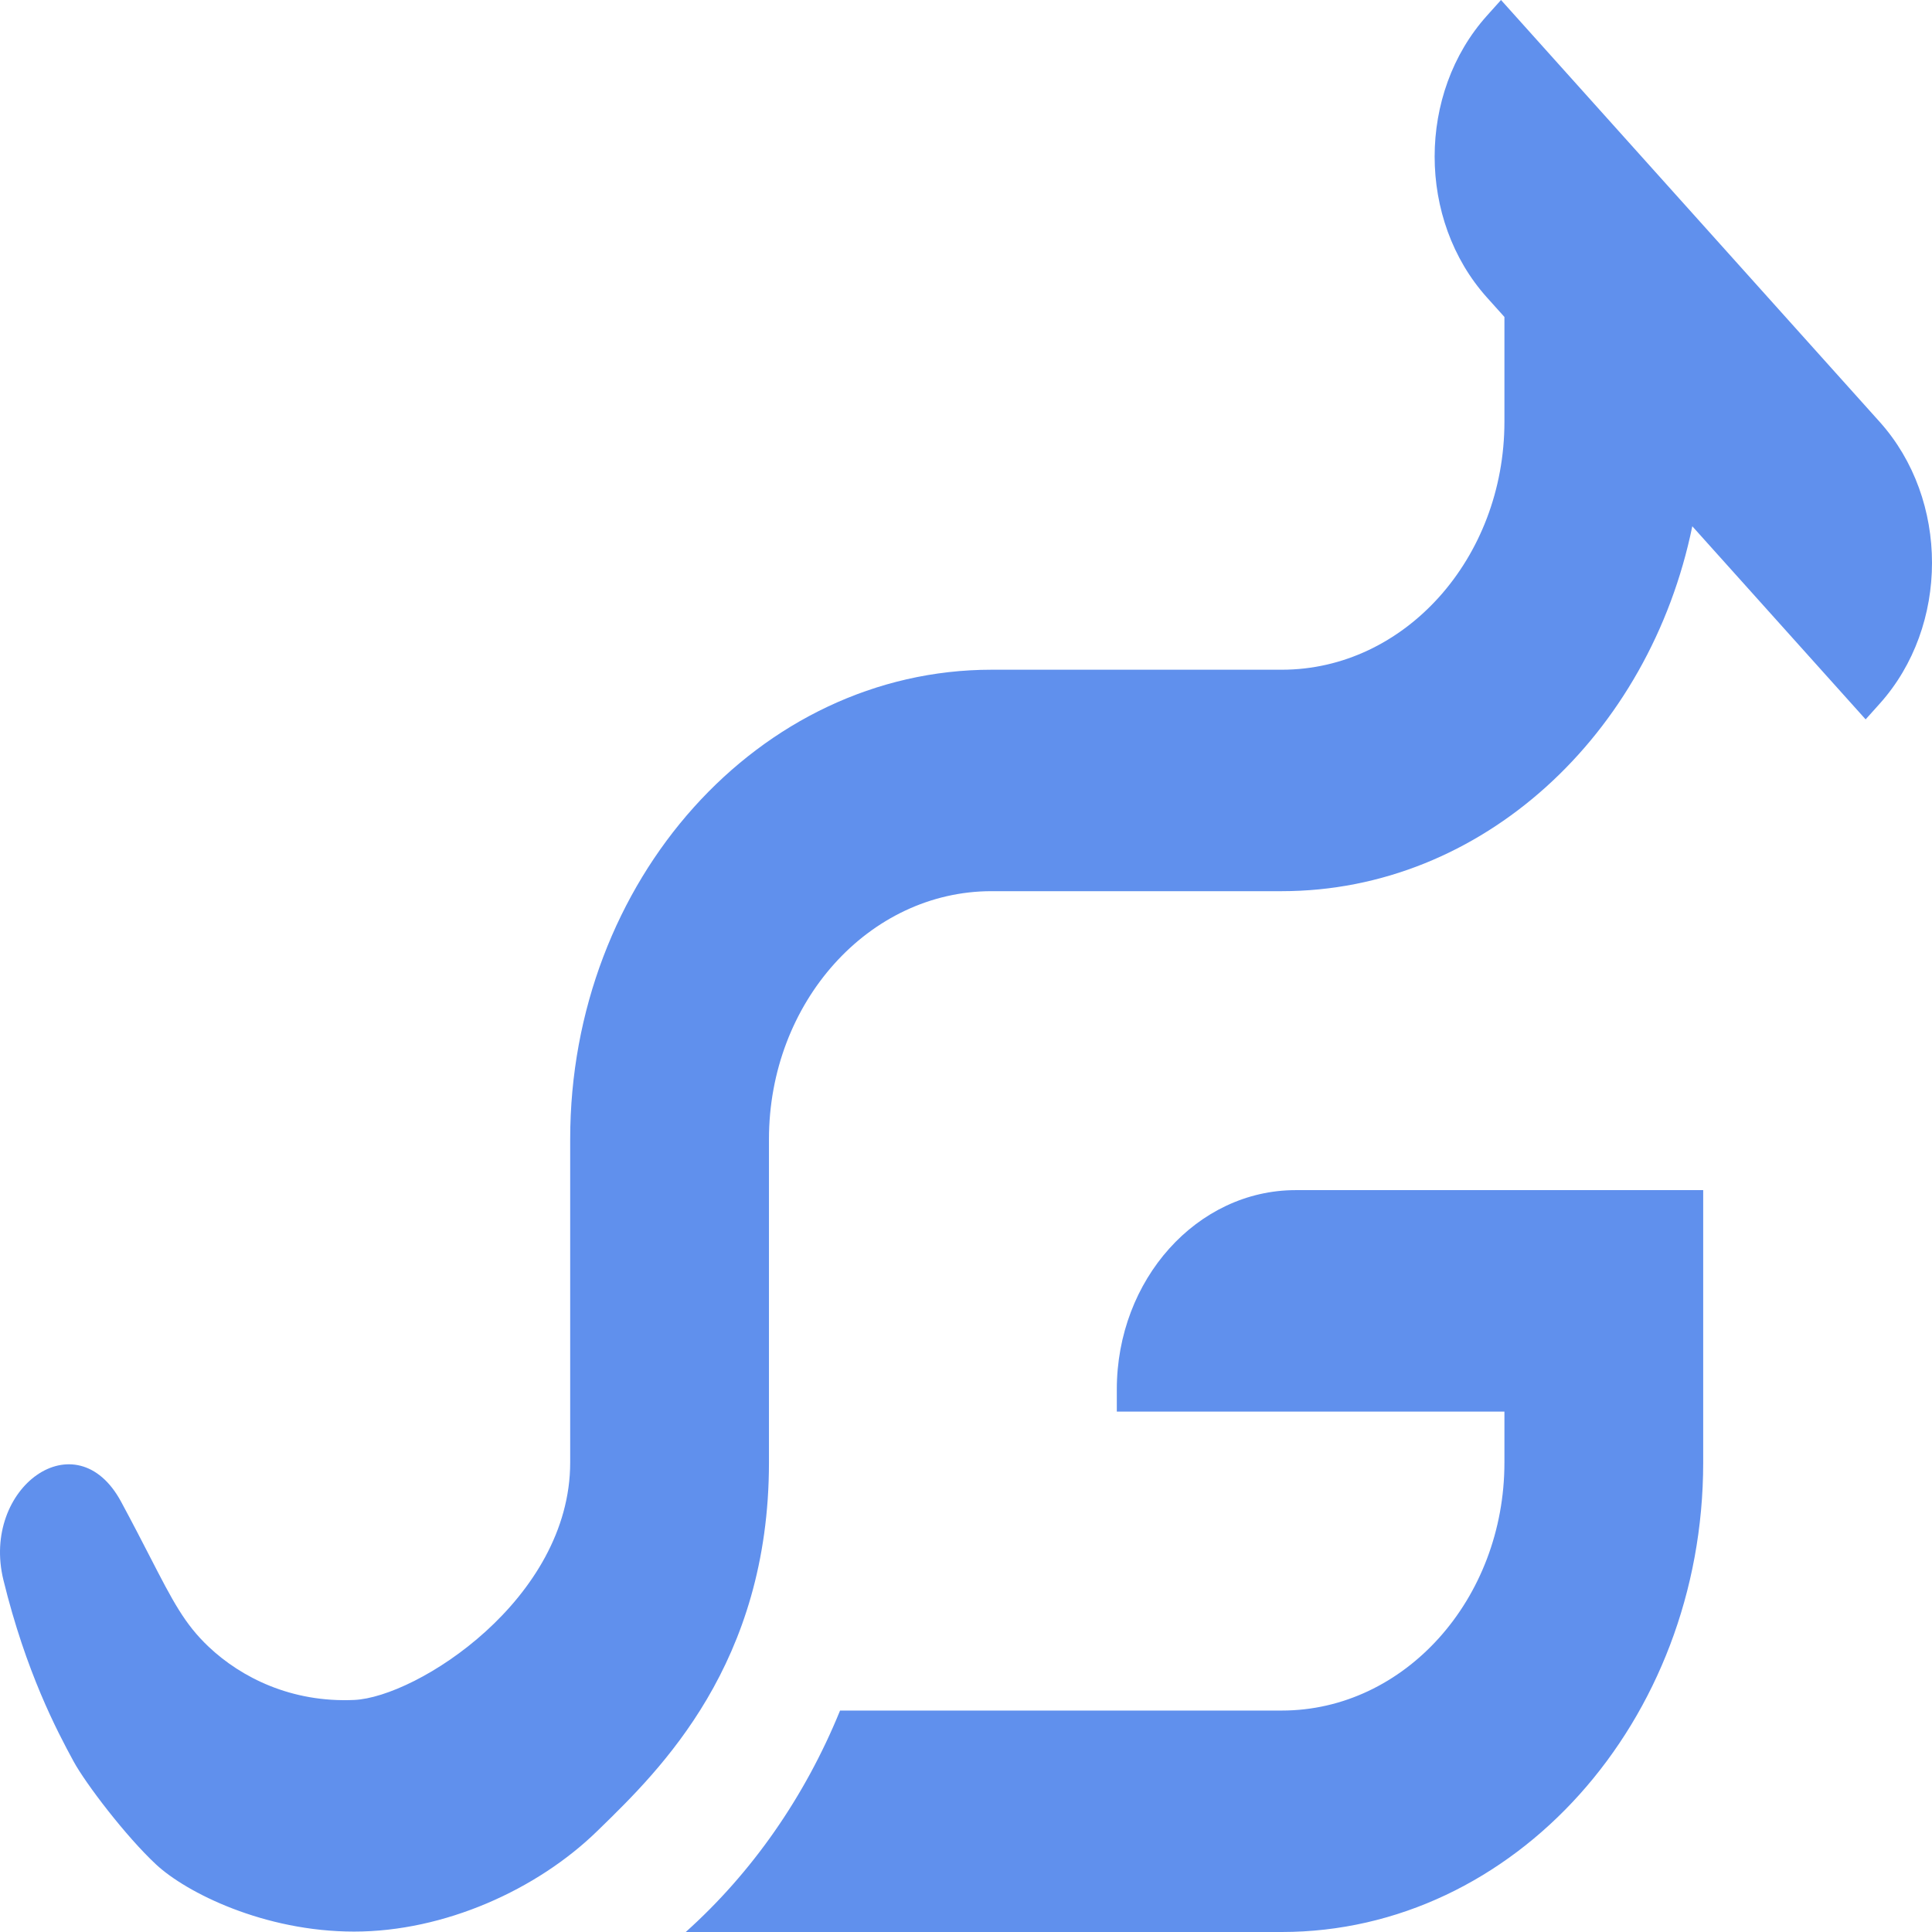 <svg
  width="500"
  height="500"
  viewBox="0 0 500 500"
  fill="none"
  xmlns="http://www.w3.org/2000/svg"
>
<path
    fill-rule="evenodd"
    clip-rule="evenodd"
    d="M388.46 0L486.461 109.183C504.513 129.294 504.513 162.011 486.461 182.122L482.824 186.174L437.966 136.197C426.885 190.192 383.508 230.634 331.733 230.634H256.617C224.852 230.634 199.006 259.432 199.006 294.822V378.503C199.006 430.587 170.863 457.999 155.168 473.288L154.547 473.893C138.985 489.06 114.995 499.893 91.654 499.893C68.312 499.893 48.212 489.782 40.432 482.56C32.651 475.338 22.177 461.615 19.035 455.837C14.716 447.893 6.716 432.726 0.881 408.892C-4.955 385.058 19.684 367.003 31.355 388.67C34.348 394.226 36.744 398.88 38.794 402.863C44.739 414.411 47.781 420.319 54.048 426.226C62.477 434.17 75.444 440.67 91.654 439.948C107.863 439.226 147.564 413.893 147.564 378.503V294.822C147.564 227.827 196.483 173.323 256.617 173.323H331.733C363.494 173.323 389.344 144.528 389.344 109.139V82.028L384.823 76.991C366.771 56.88 366.771 24.159 384.823 4.052L388.46 0ZM289.03 365.319V359.587C289.03 331.145 309.797 308.005 335.323 308.005H440.786V378.505C440.786 445.499 391.866 500 331.733 500H177.471C194.511 484.736 208.268 465.127 217.408 442.689H331.733C363.495 442.689 389.344 413.89 389.344 378.505V365.319H289.03Z"
    fill="#6090ED"
  />
</svg>
